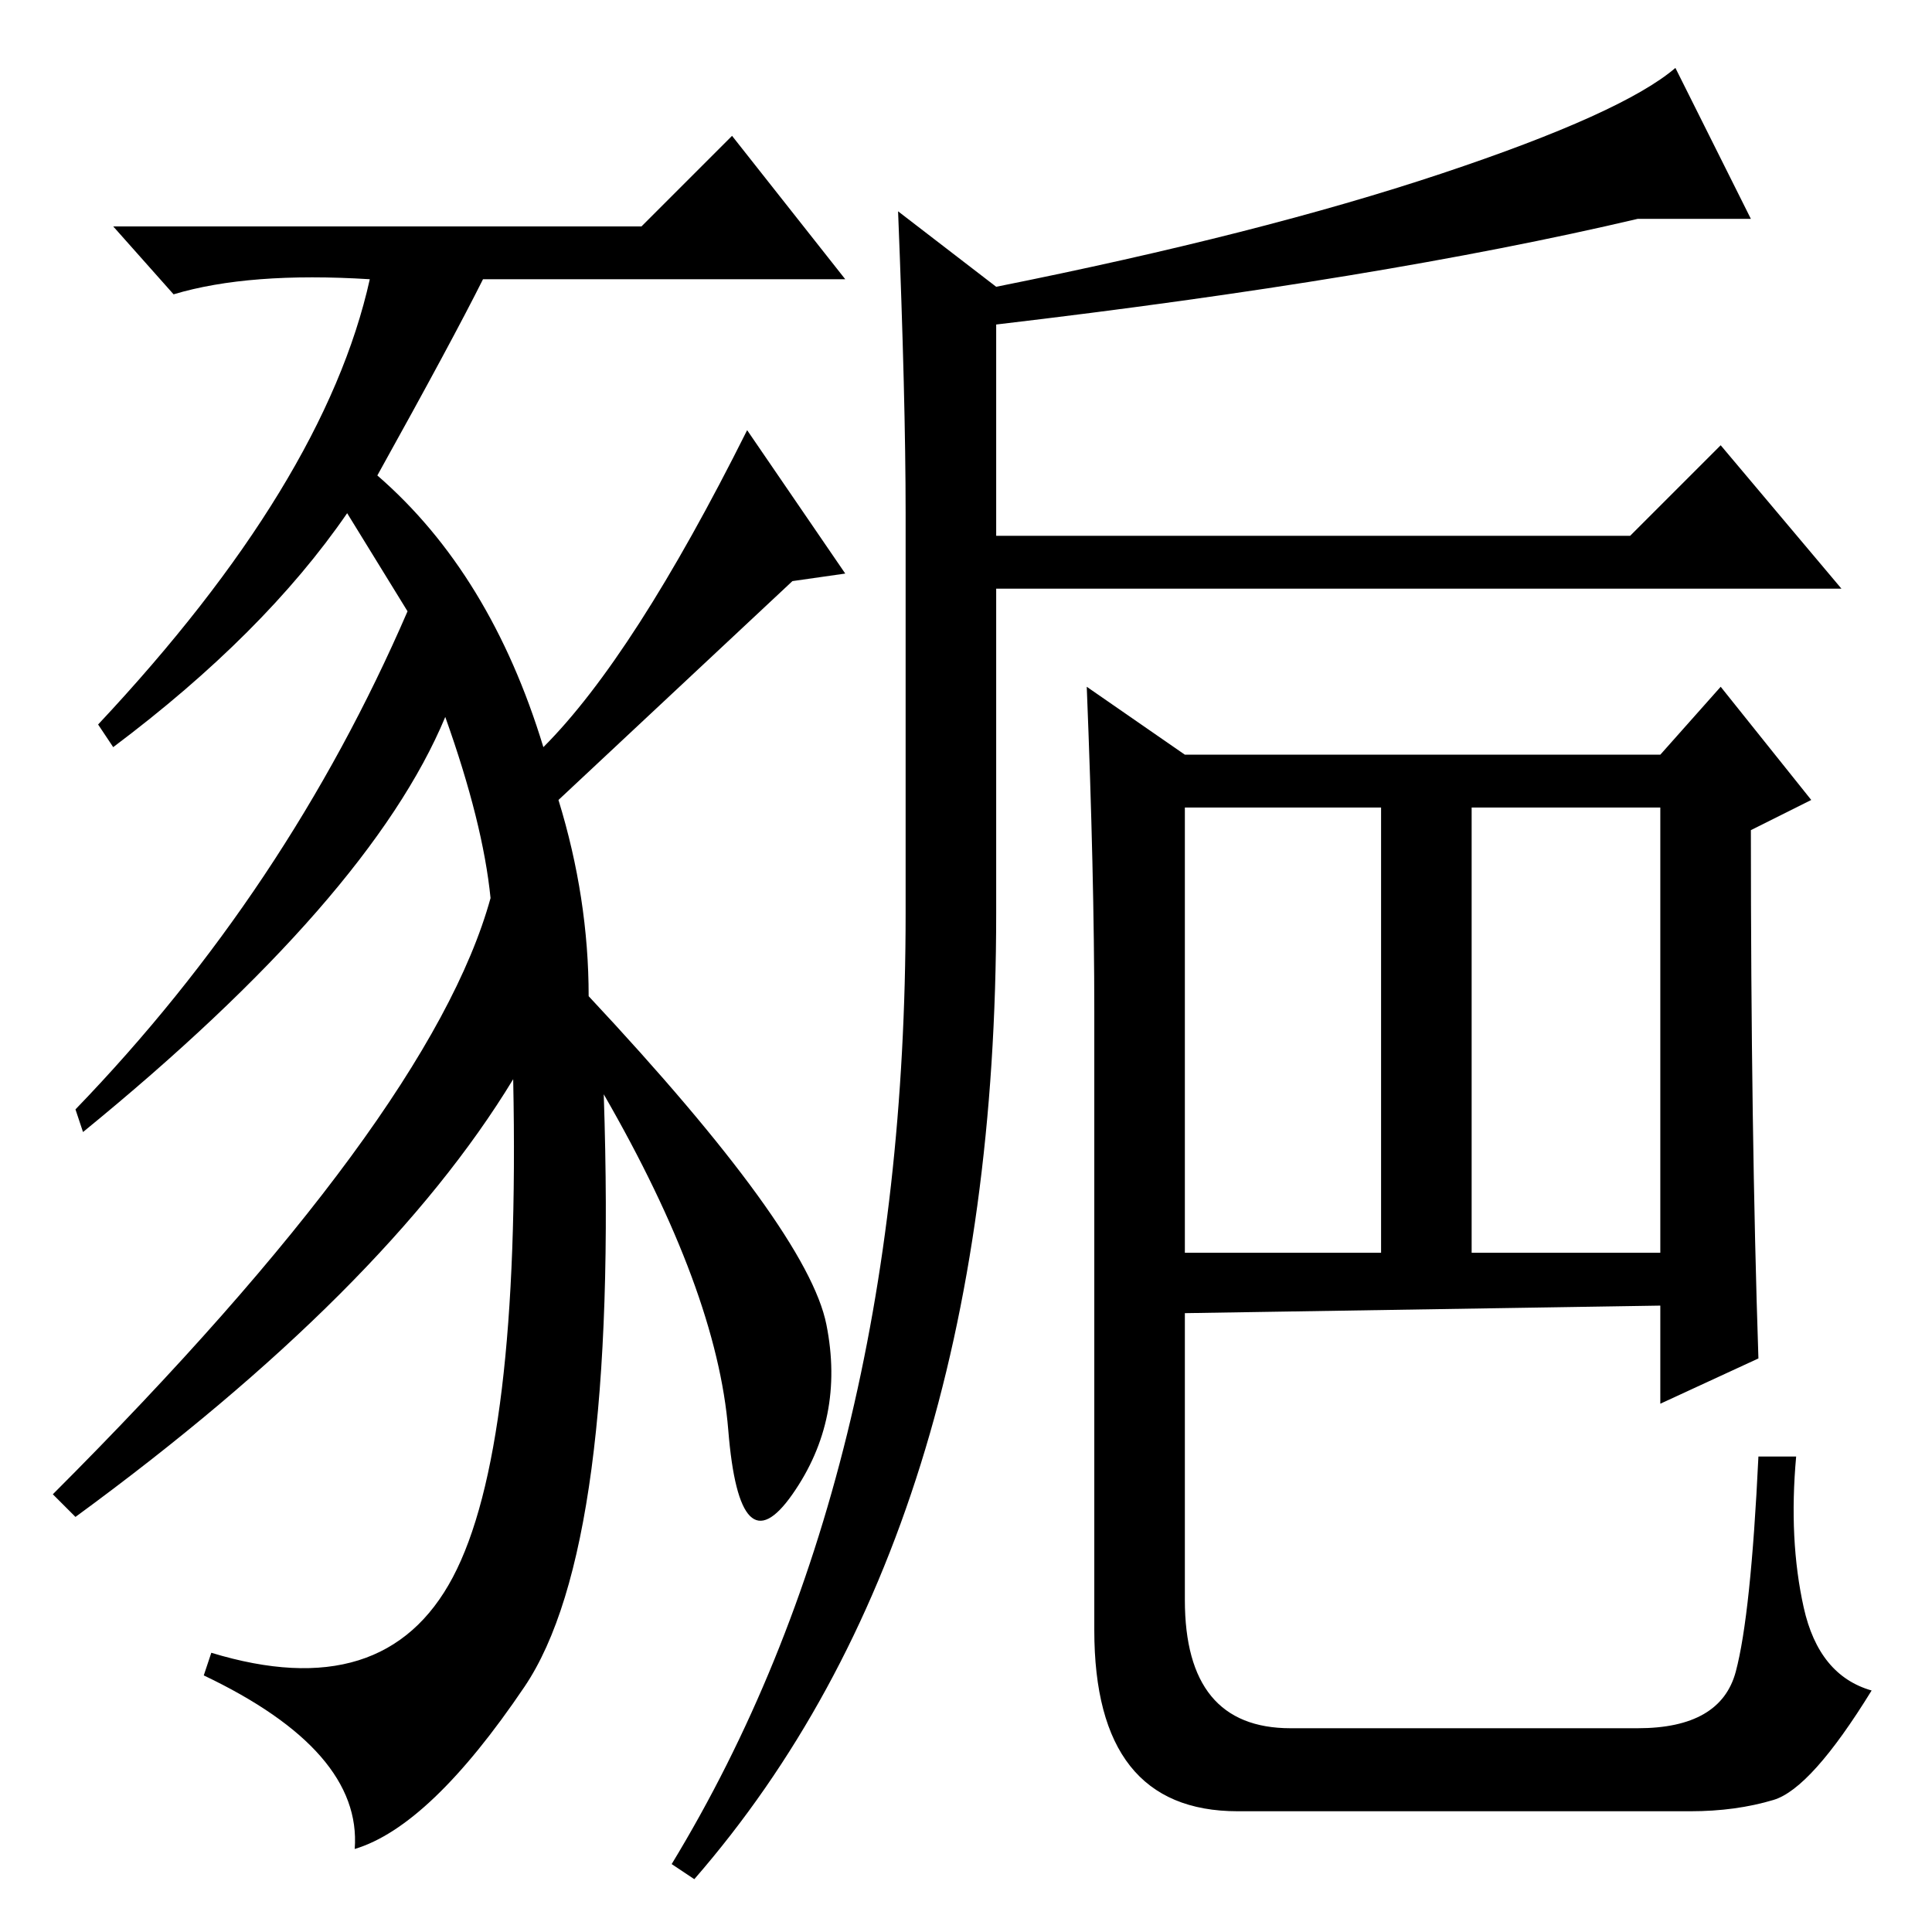 <?xml version="1.0" standalone="no"?>
<!DOCTYPE svg PUBLIC "-//W3C//DTD SVG 1.1//EN" "http://www.w3.org/Graphics/SVG/1.1/DTD/svg11.dtd" >
<svg xmlns="http://www.w3.org/2000/svg" xmlns:xlink="http://www.w3.org/1999/xlink" version="1.1" viewBox="0 -36 256 256">
  <g transform="matrix(1 0 0 -1 0 220)">
   <path fill="currentColor"
d="M80 111q2 -60 -10.5 -78.5t-22.5 -21.5q1 13 -20 23l1 3q23 -7 32 10t8 66q-17 -28 -58 -58l-3 3q50 50 58 79q-1 10 -6 24q-10 -24 -48 -55l-1 3q28 29 44 66l-8 13q-11 -16 -31 -31l-2 3q30 32 36 59q-16 1 -26 -2l-8 9h70l12 12l15 -19h-48q-4 -8 -14 -26
q15 -13 22 -36q12 12 27 42l13 -19l-7 -1l-31 -29q4 -13 4 -26q29 -31 31.5 -43.5t-4.5 -22.5t-8.5 8.5t-16.5 44.5zM217 227q-34 -8 -85 -14v-28h84l12 12l16 -19h-112v-43q0 -82 -40 -128l-3 2q31 51 31 126v53q0 15 -1 40l13 -10q35 7 59 15t31 14l10 -20h-15zM235 17.5
q-5 -1.5 -11 -1.5h-60q-19 0 -19 24v82q0 18 -1 43l13 -9h63l8 9l12 -15l-8 -4q0 -40 1 -70l-13 -6v13l-63 -1v-38q0 -17 14 -17h46q11 0 13 7.5t3 28.5h5q-1 -11 1 -20t9 -11q-8 -13 -13 -14.5zM157 90h26v59h-26v-59zM195 90h25v59h-25v-59z" />
  </g>

</svg>

